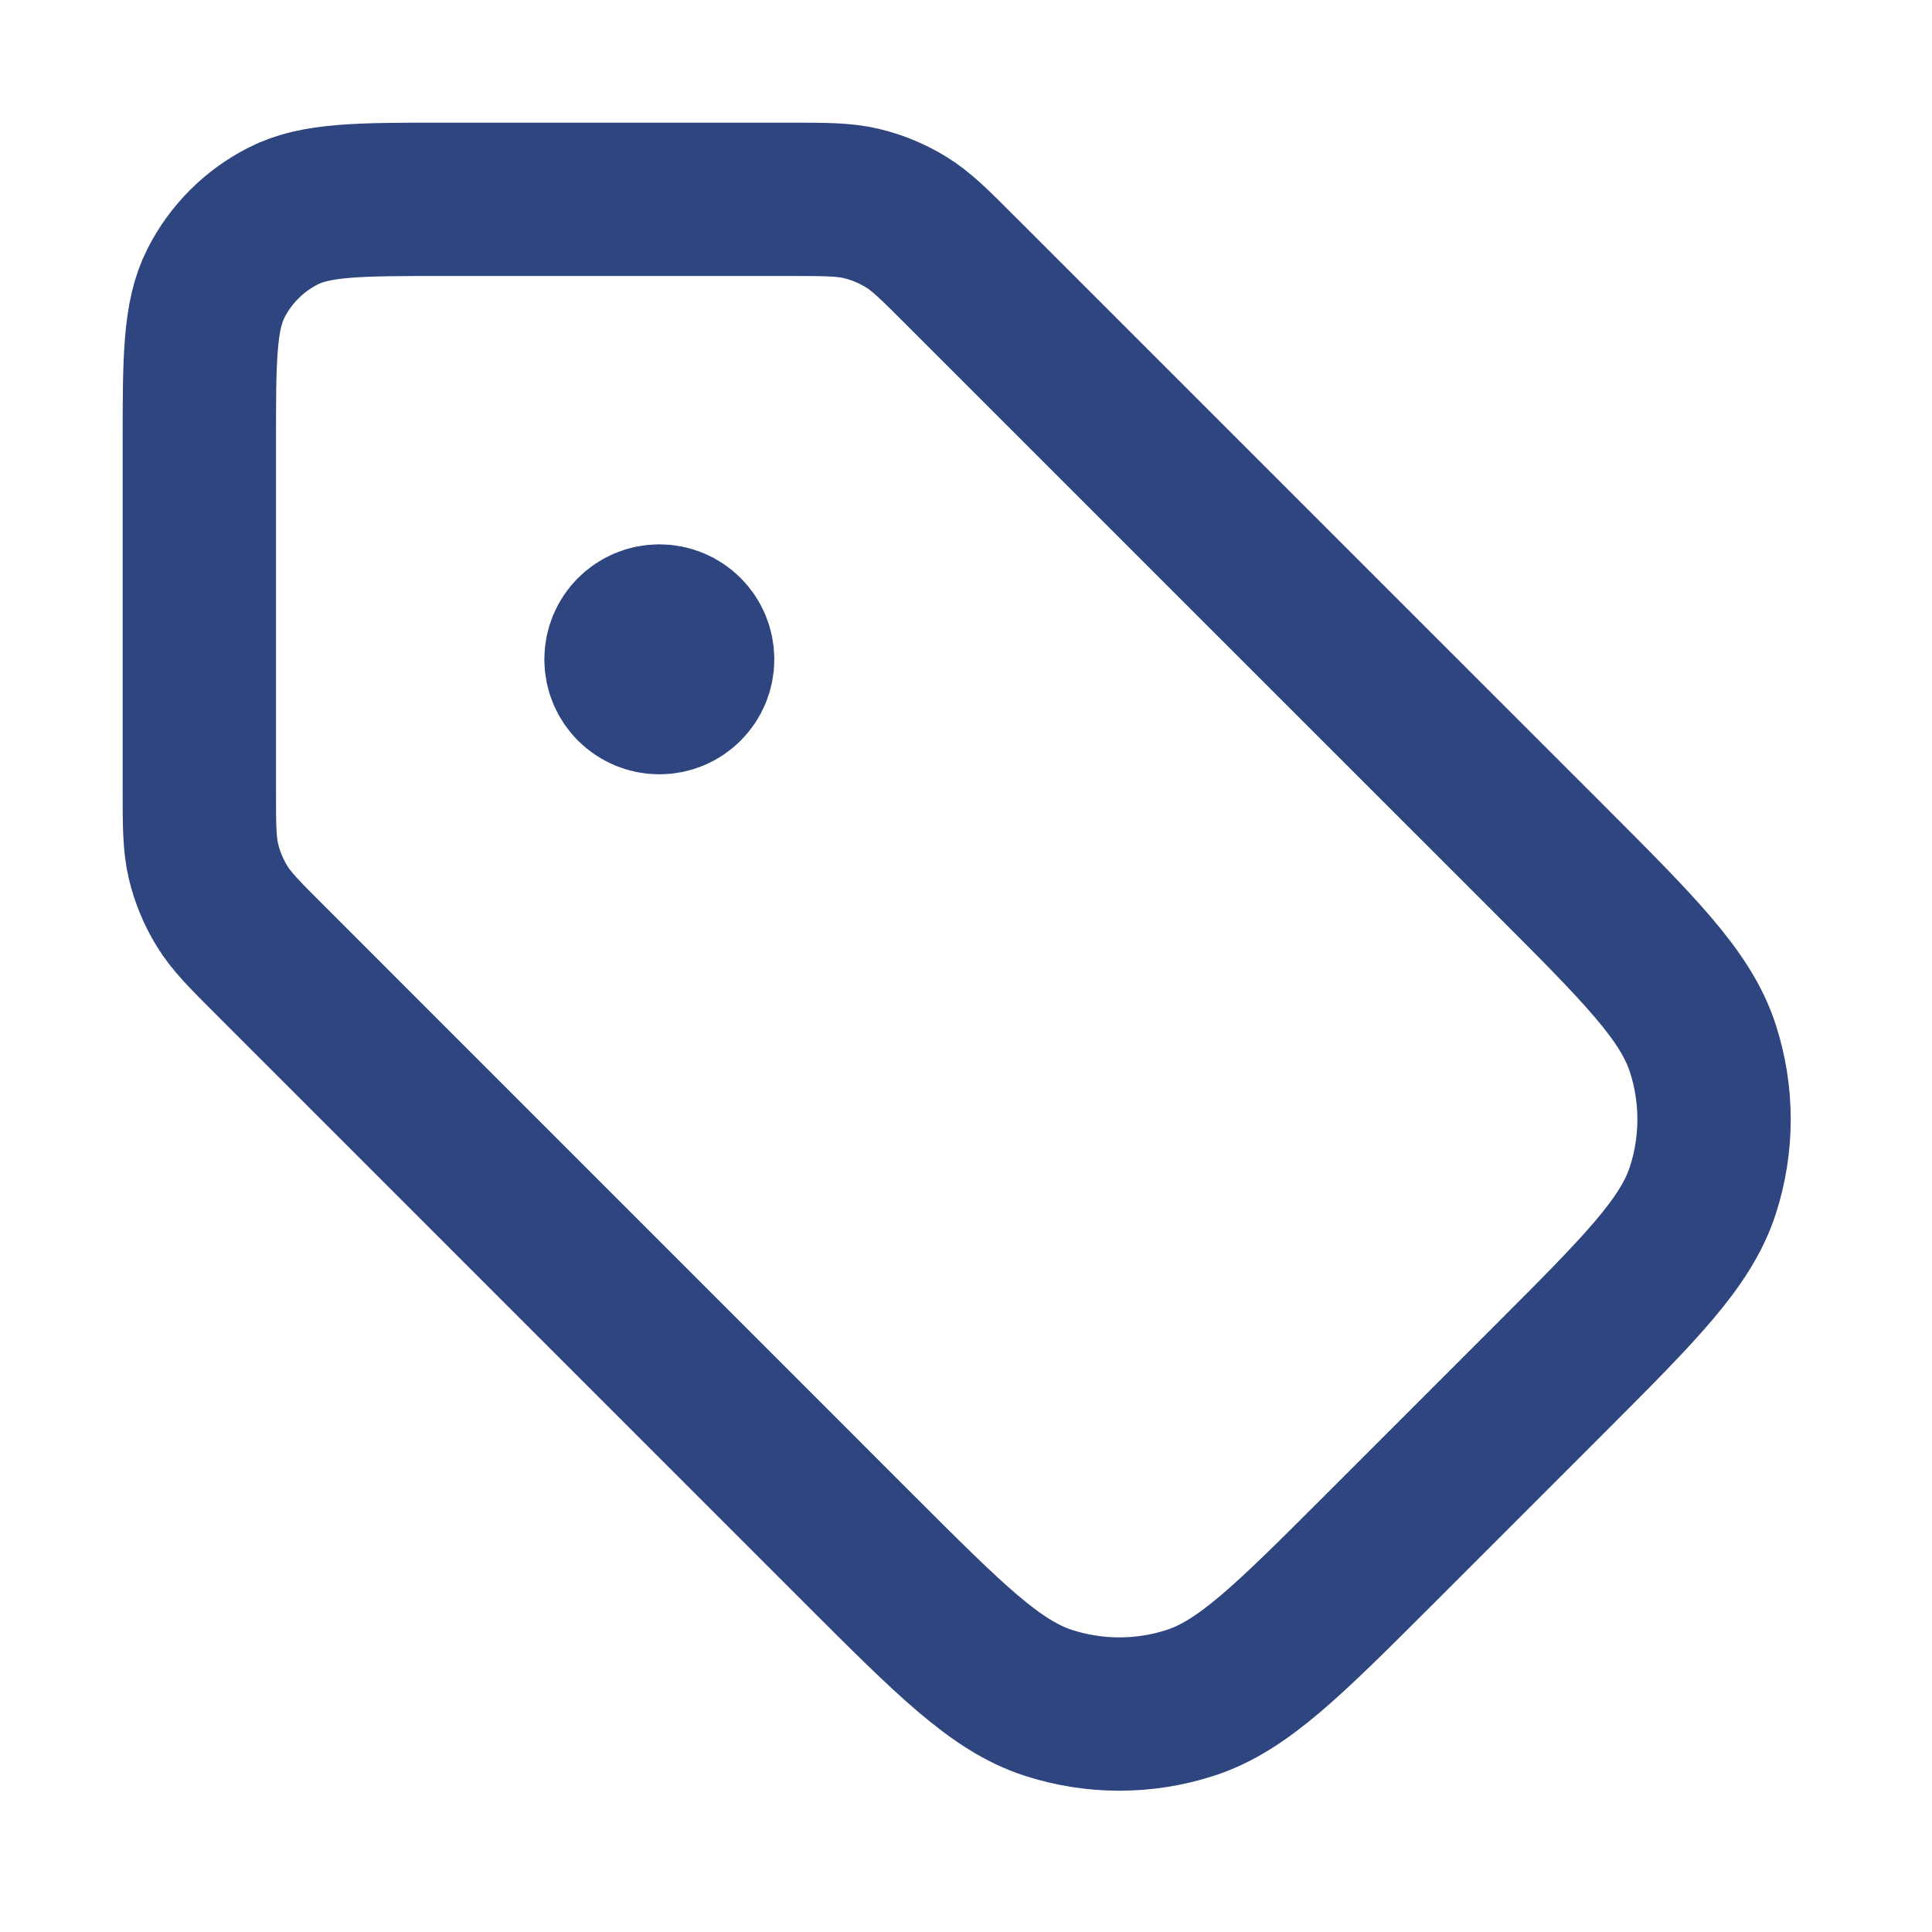 <svg width="30" height="30" viewBox="0 0 30 30" fill="none" xmlns="http://www.w3.org/2000/svg">
<path d="M10.238 10.238H10.25M3.095 6.905L3.095 12.232C3.095 12.814 3.095 13.105 3.161 13.379C3.219 13.622 3.316 13.854 3.446 14.067C3.593 14.308 3.799 14.514 4.211 14.925L13.34 24.055C14.755 25.469 15.462 26.176 16.277 26.441C16.995 26.674 17.767 26.674 18.485 26.441C19.3 26.176 20.007 25.469 21.422 24.055L24.055 21.422C25.469 20.007 26.176 19.3 26.441 18.485C26.674 17.767 26.674 16.995 26.441 16.277C26.176 15.462 25.469 14.755 24.055 13.34L14.925 4.211C14.514 3.799 14.308 3.593 14.067 3.446C13.854 3.316 13.622 3.219 13.379 3.161C13.105 3.095 12.814 3.095 12.232 3.095L6.905 3.095C5.571 3.095 4.905 3.095 4.395 3.355C3.947 3.583 3.583 3.947 3.355 4.395C3.095 4.905 3.095 5.571 3.095 6.905ZM10.833 10.238C10.833 10.567 10.567 10.833 10.238 10.833C9.909 10.833 9.643 10.567 9.643 10.238C9.643 9.909 9.909 9.643 10.238 9.643C10.567 9.643 10.833 9.909 10.833 10.238Z" stroke="#2E4580" stroke-width="2.381" stroke-linecap="round" stroke-linejoin="round"/>
</svg>
